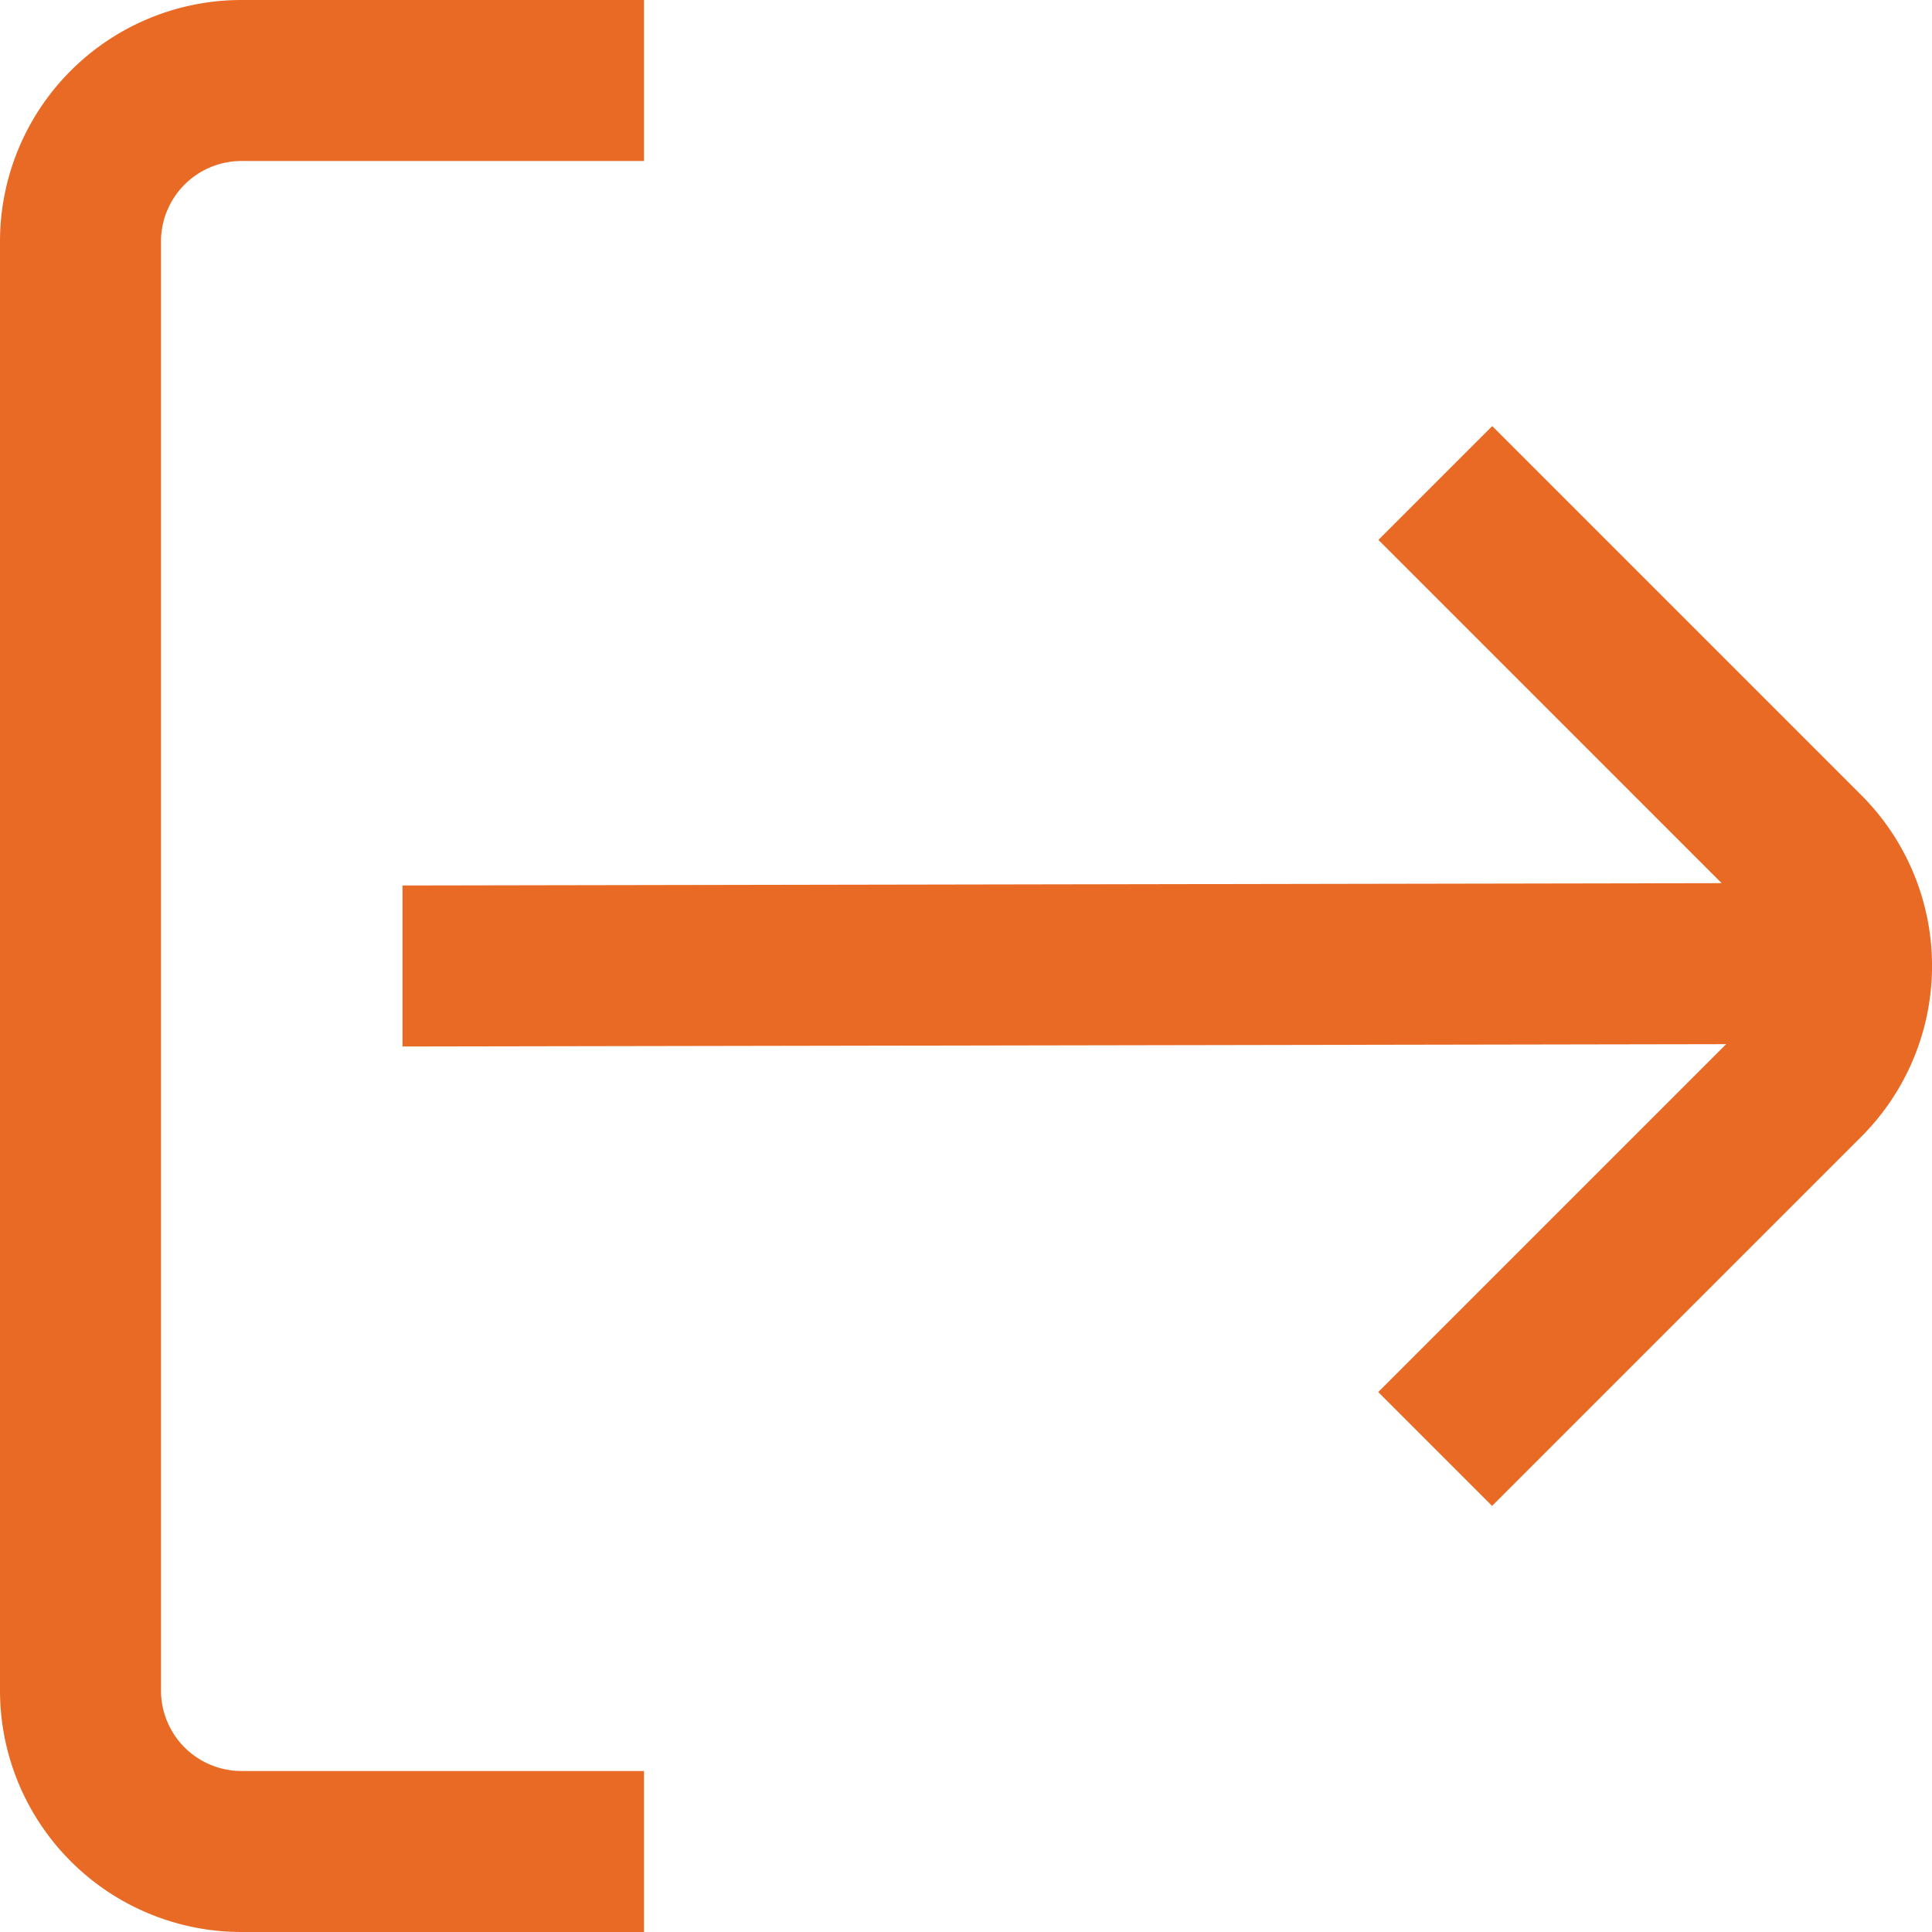 <svg xmlns="http://www.w3.org/2000/svg" viewBox="0 0 24 24"><defs><style>.cls-1{fill:#E86A24;}</style></defs><title>191 log out</title><g id="_01_align_center" data-name="01 align center"><path class="cls-1" d="M2,21V3A1,1,0,0,1,3,2H8V0H3A3,3,0,0,0,0,3V21a3,3,0,0,0,3,3H8V22H3A1,1,0,0,1,2,21Z"/><path class="cls-1" d="M23.123,9.879,18.537,5.293,17.123,6.707l4.264,4.264L5,11l0,2,16.443-.029-4.322,4.322,1.414,1.414,4.586-4.586A3,3,0,0,0,23.123,9.879Z"/></g></svg>